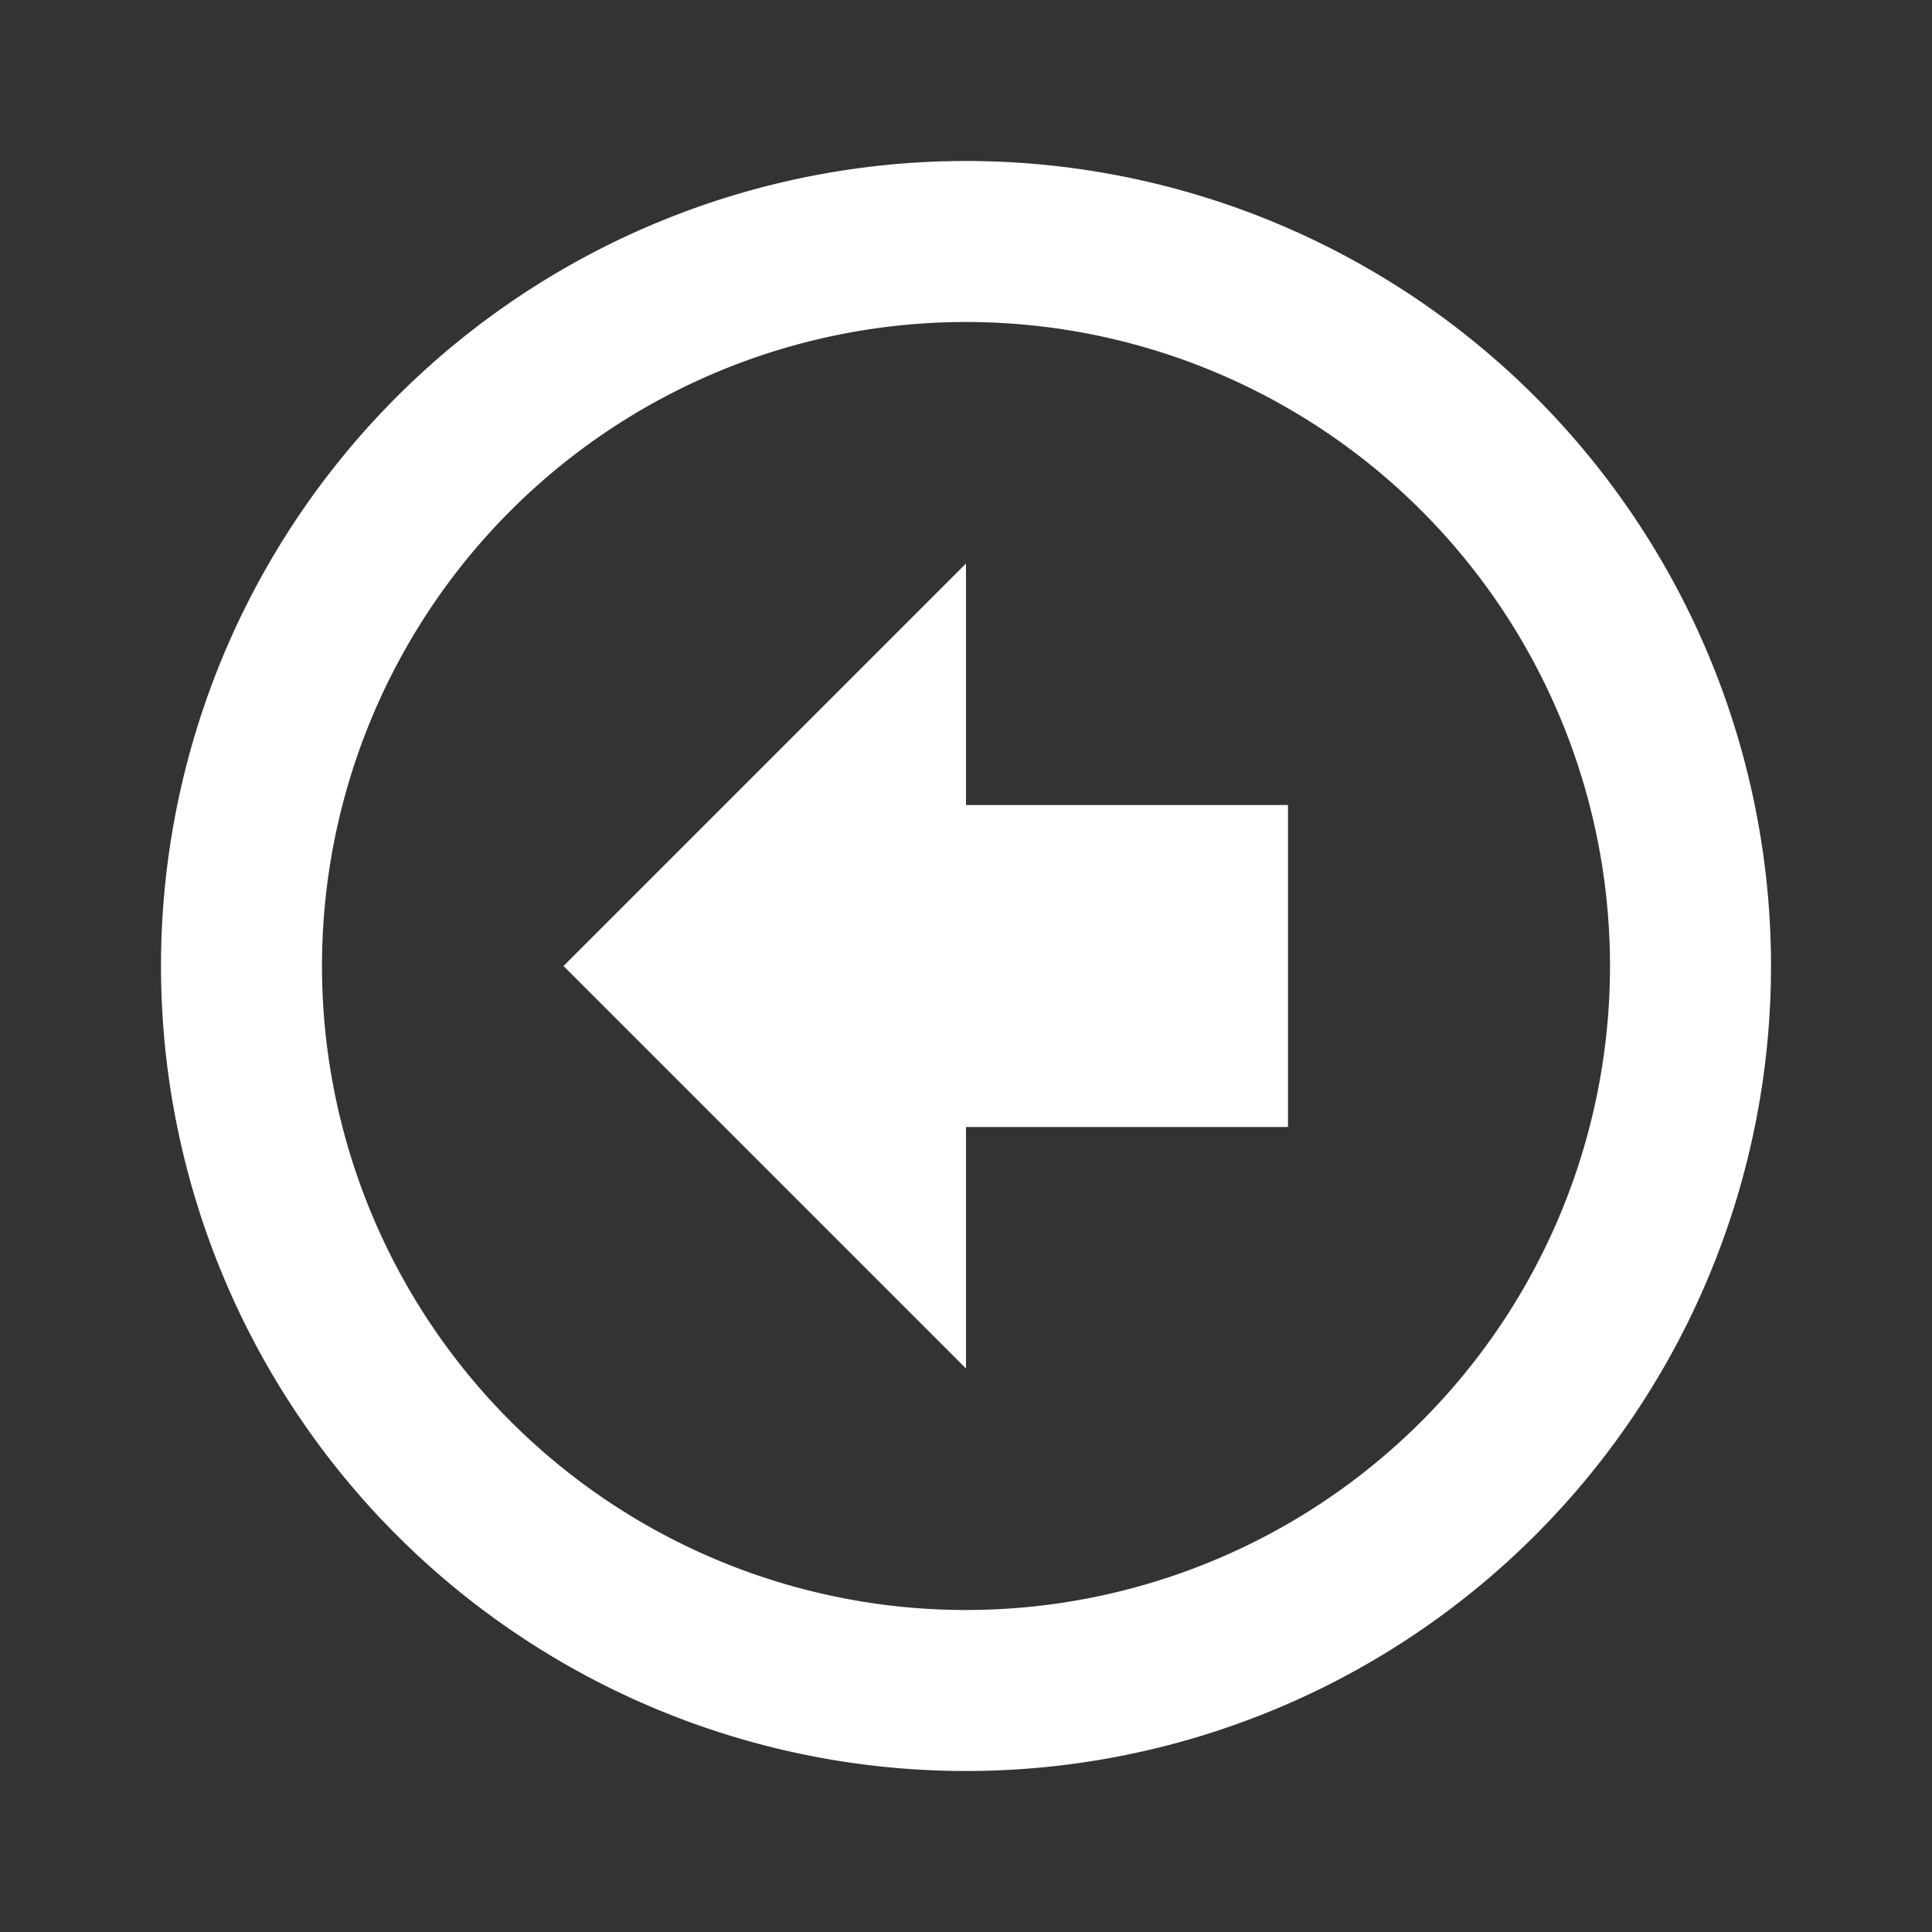 <svg xmlns="http://www.w3.org/2000/svg" id="mdi-arrow-left-bold-circle-outline" viewBox="0 0 24 24"><rect x="0" y="0" width="24" height="24" fill="#333333" stroke="none"/><path fill="white" d="M7,12L12,7V10H16V14H12V17L7,12M22,12A10,10 0 0,1 12,22A10,10 0 0,1 2,12A10,10 0 0,1 12,2A10,10 0 0,1 22,12M20,12A8,8 0 0,0 12,4A8,8 0 0,0 4,12A8,8 0 0,0 12,20A8,8 0 0,0 20,12Z" /></svg>